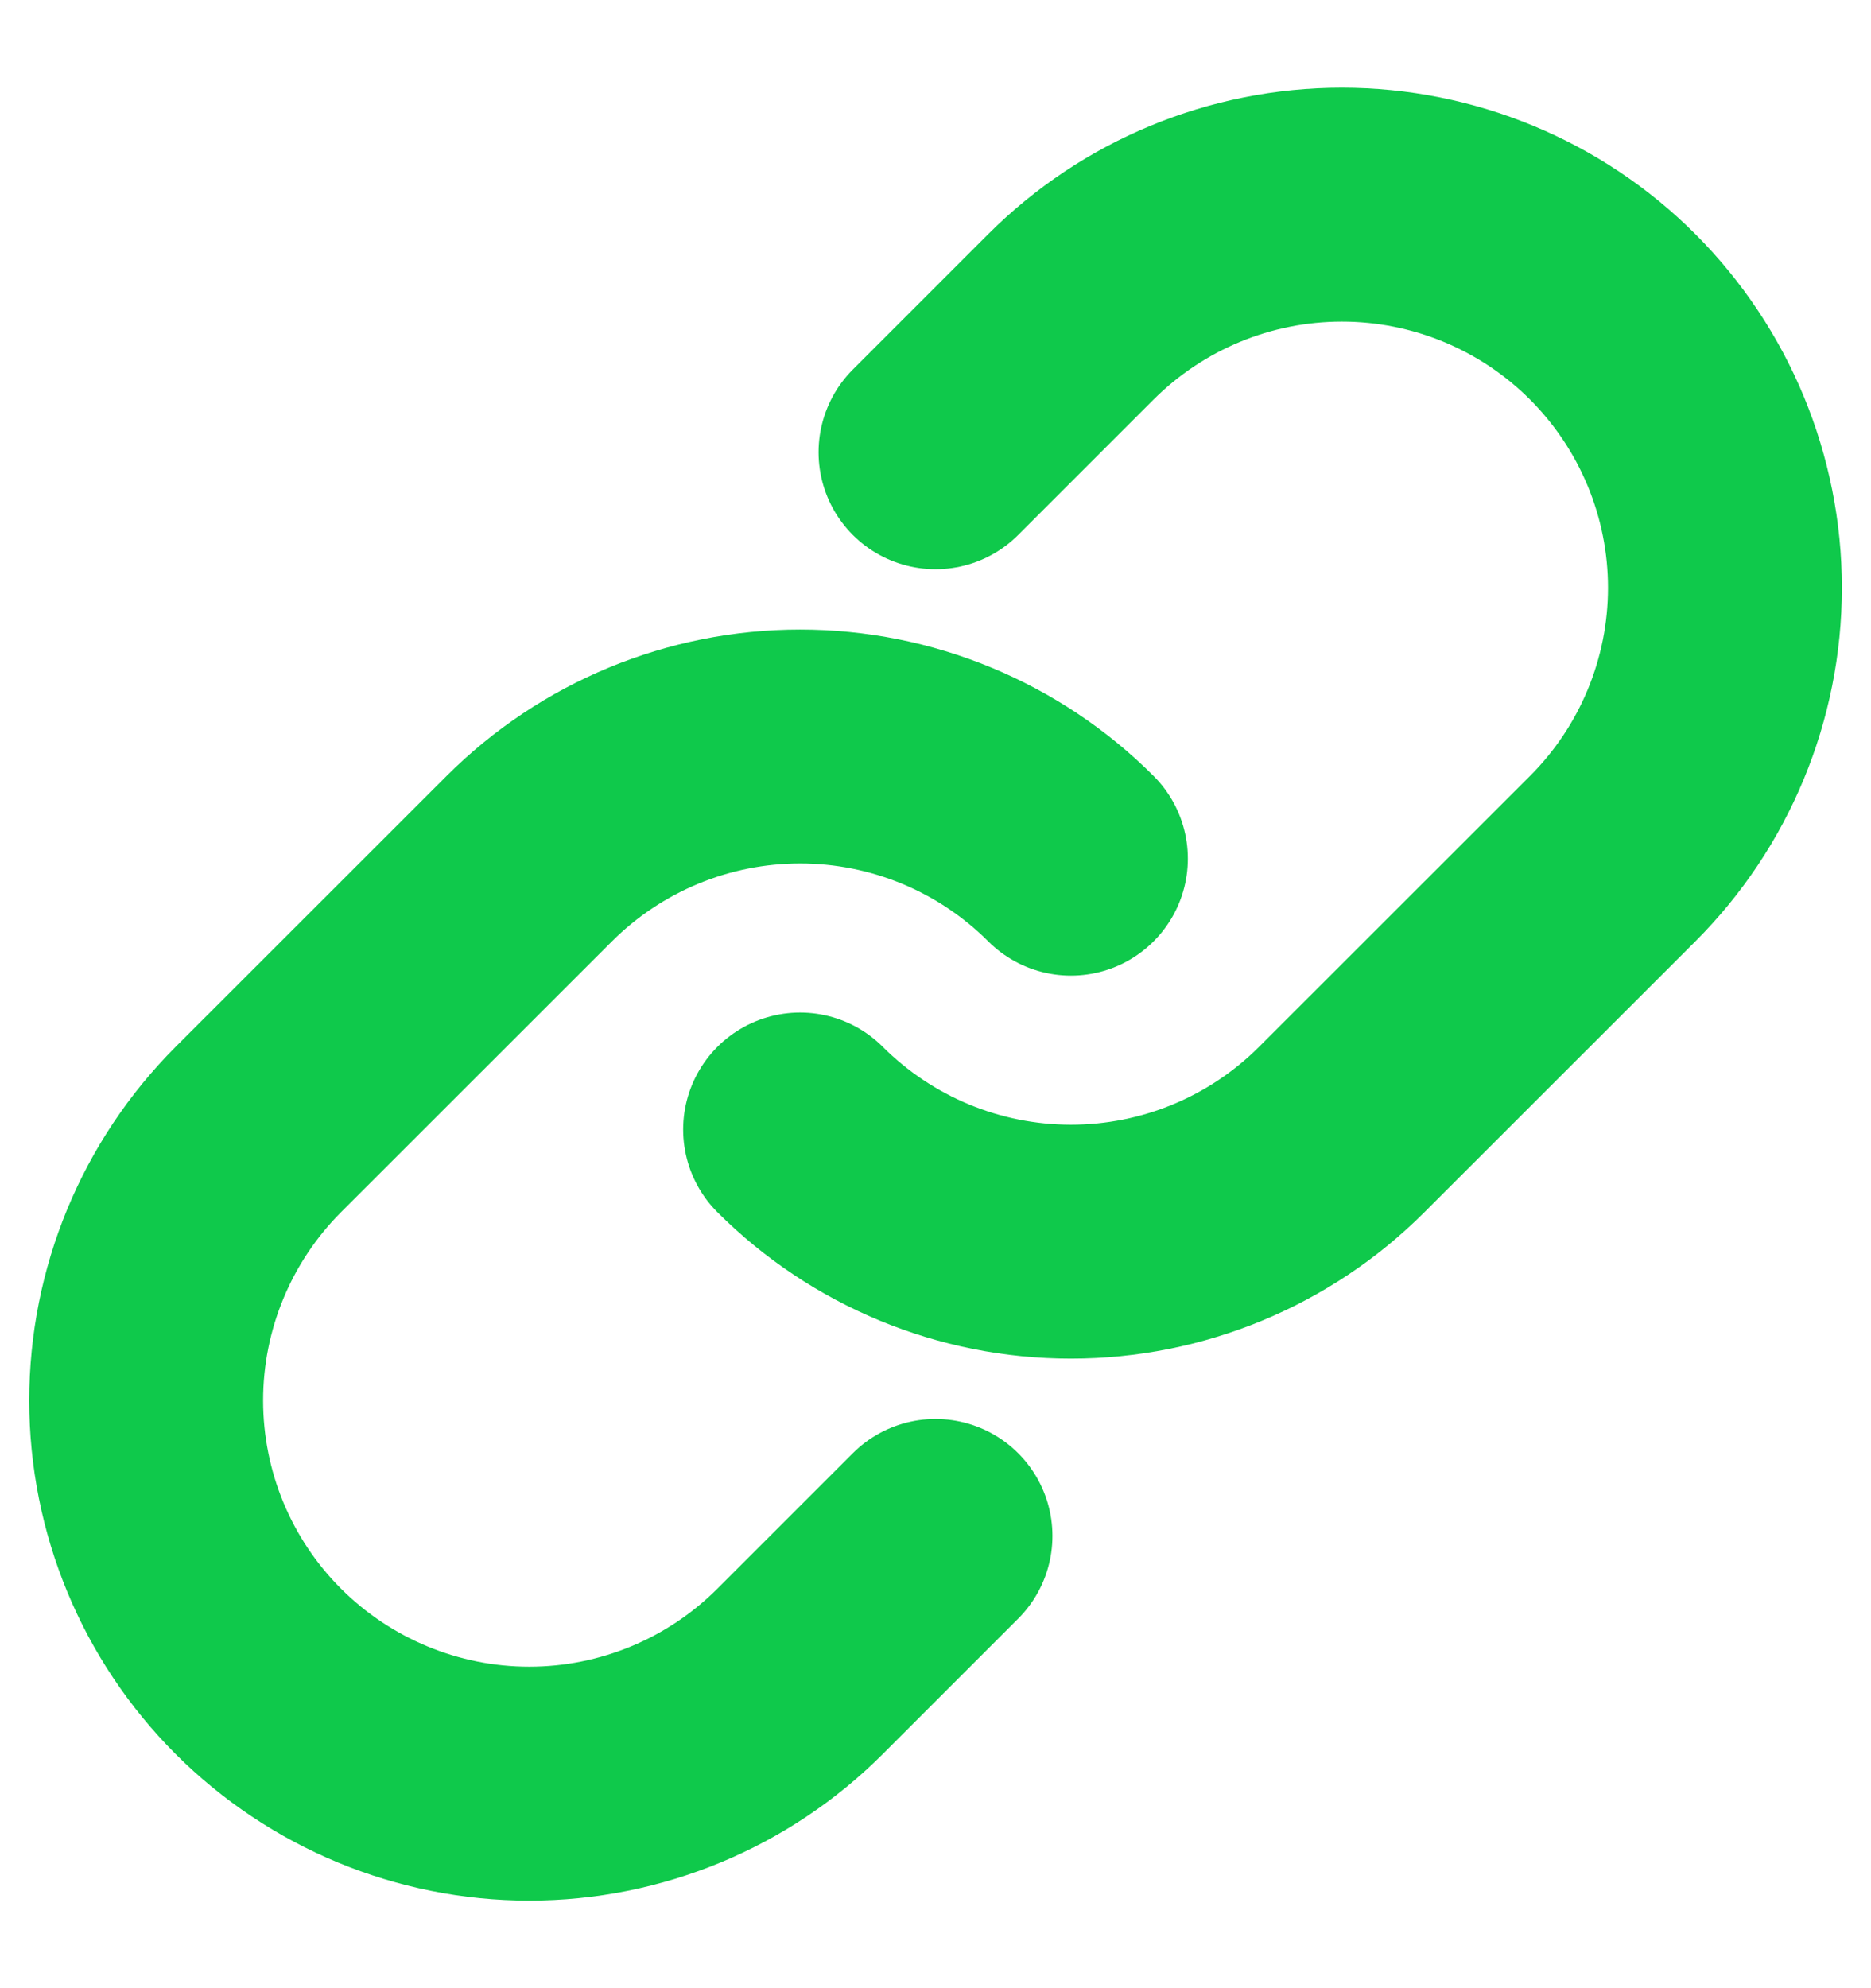 <svg width="16" height="17" viewBox="0 0 16 17" fill="none" xmlns="http://www.w3.org/2000/svg">
<path d="M9.158 7.342C8.544 6.728 7.711 6.383 6.842 6.383C5.974 6.383 5.141 6.728 4.526 7.342L2.209 9.658C1.595 10.273 1.25 11.106 1.25 11.975C1.25 12.844 1.595 13.677 2.209 14.291C2.824 14.905 3.657 15.251 4.526 15.251C5.395 15.251 6.228 14.905 6.842 14.291L8 13.133" stroke="#0FC94B" stroke-width="2" stroke-linecap="round" stroke-linejoin="round"/>
<path d="M6.842 9.658C7.457 10.272 8.29 10.617 9.158 10.617C10.027 10.617 10.86 10.272 11.474 9.658L13.791 7.342C14.405 6.728 14.751 5.895 14.751 5.026C14.751 4.157 14.405 3.324 13.791 2.709C13.177 2.095 12.344 1.75 11.475 1.75C10.606 1.75 9.773 2.095 9.158 2.709L8 3.867" stroke="#0FC94B" stroke-width="2" stroke-linecap="round" stroke-linejoin="round"/>
</svg>
